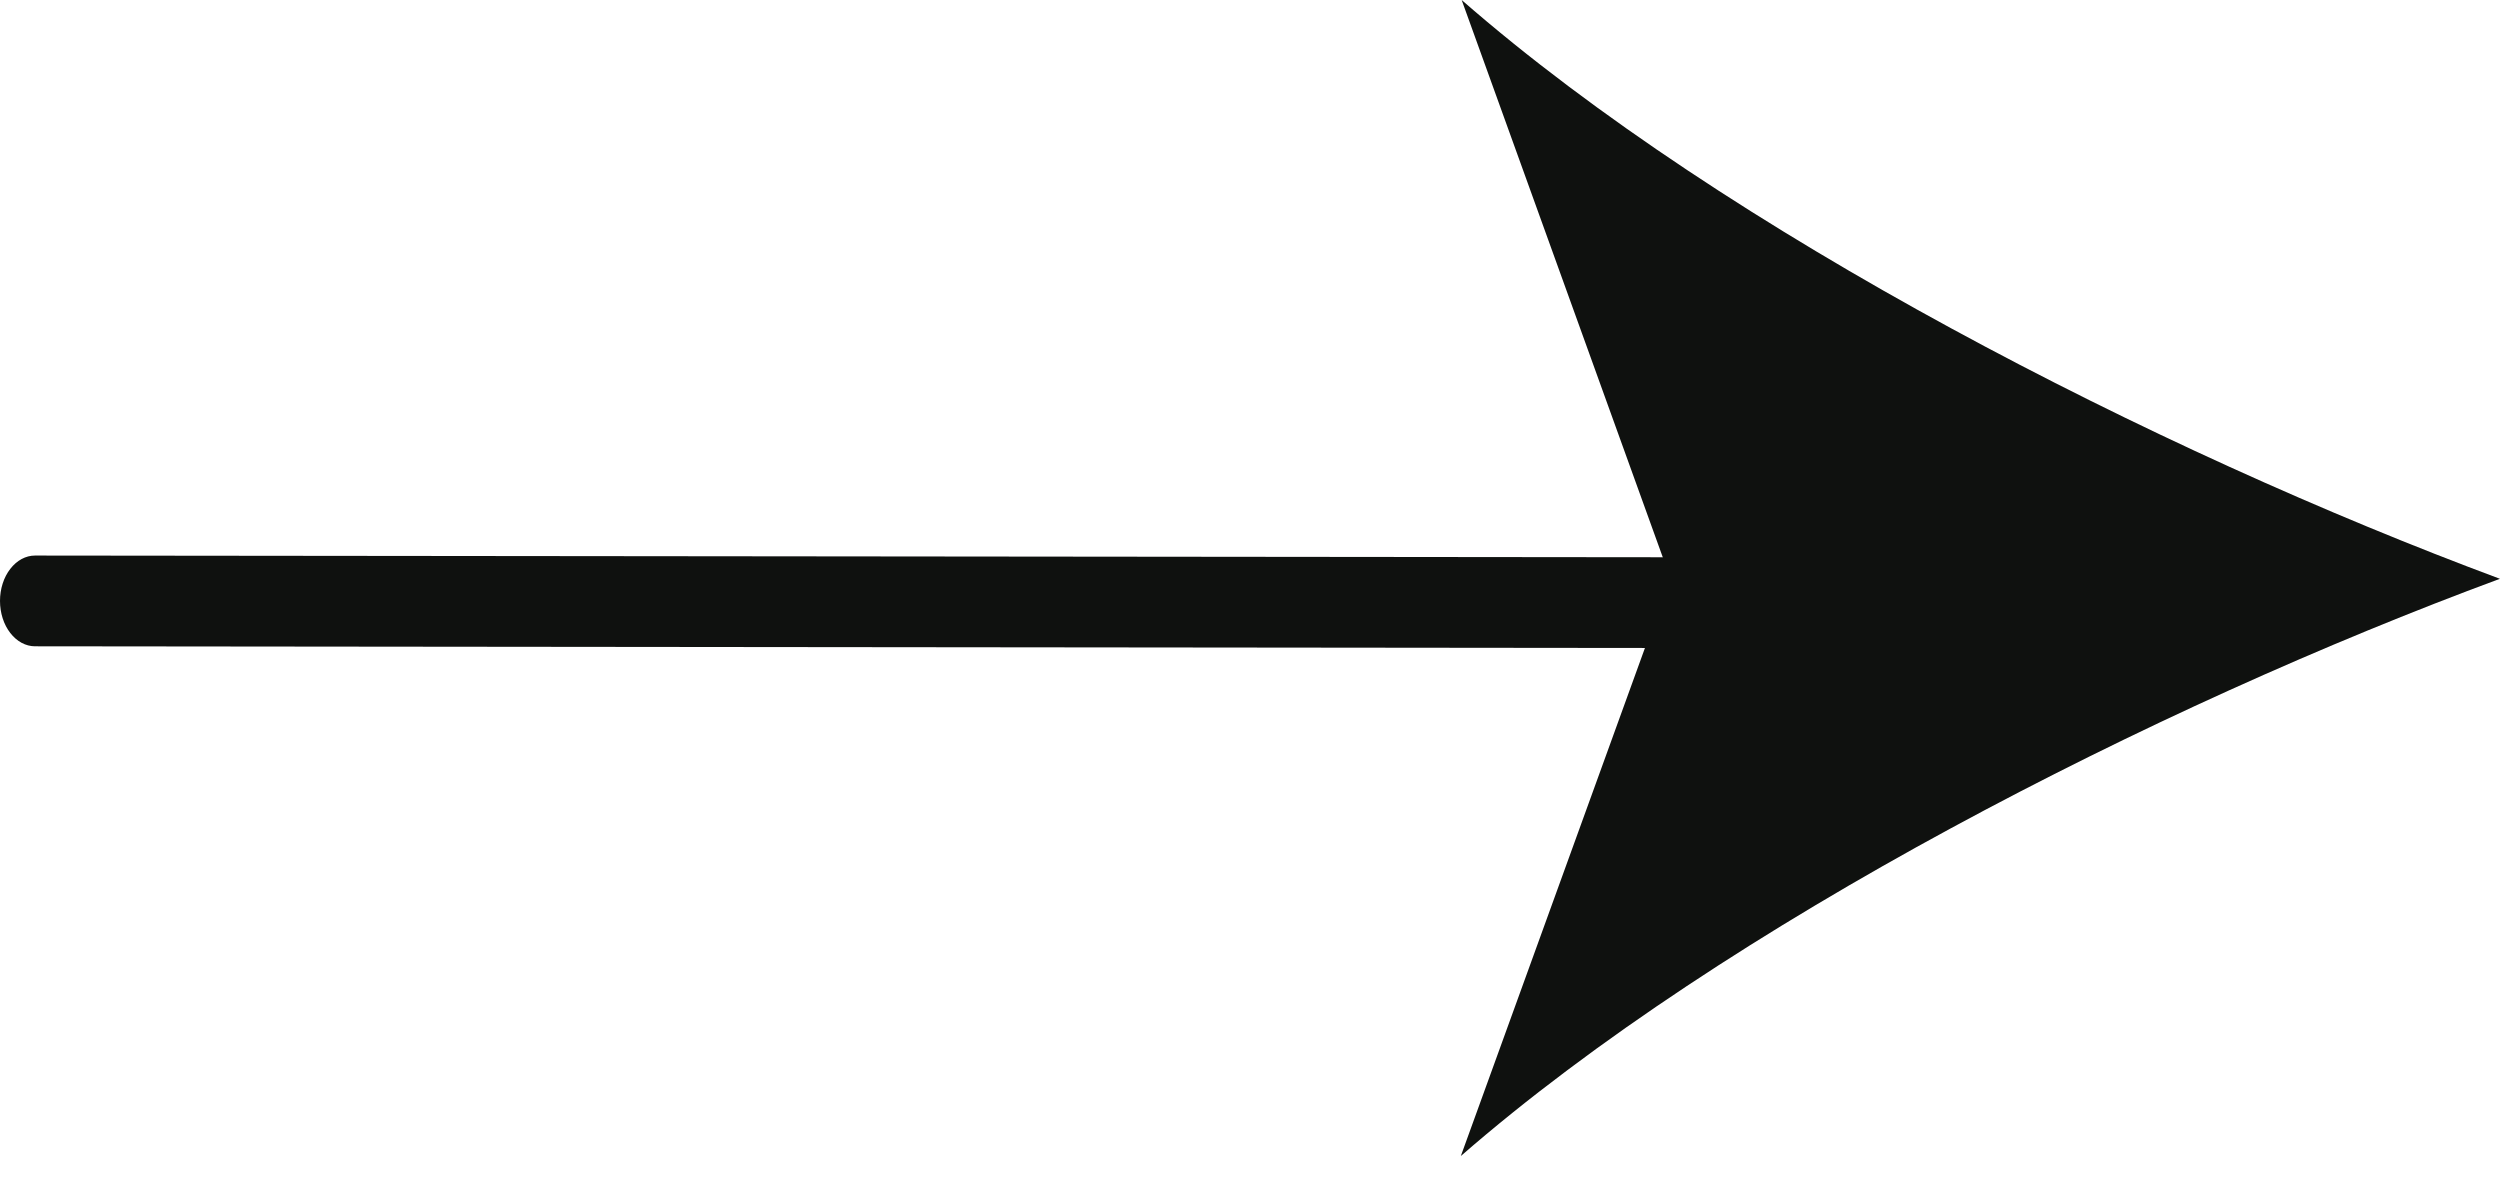<svg width="27" height="13" viewBox="0 0 27 13" fill="none" xmlns="http://www.w3.org/2000/svg">
<path d="M19.622 7L0.378 6.98C0.278 6.98 0.182 6.928 0.111 6.836C0.04 6.745 0 6.62 0 6.49C0 6.36 0.04 6.235 0.111 6.144C0.182 6.052 0.278 6 0.378 6L19.622 6.02C19.722 6.02 19.819 6.072 19.889 6.164C19.96 6.255 20 6.38 20 6.51C20 6.64 19.96 6.765 19.889 6.856C19.819 6.948 19.722 7 19.622 7Z" fill="#0F110F"/>
<path d="M26.999 6.251C23.271 7.629 18.645 9.986 15.777 12.485L18.039 6.243L15.786 0C18.65 2.502 23.273 4.865 26.999 6.251Z" fill="#0F110F"/>
</svg>
